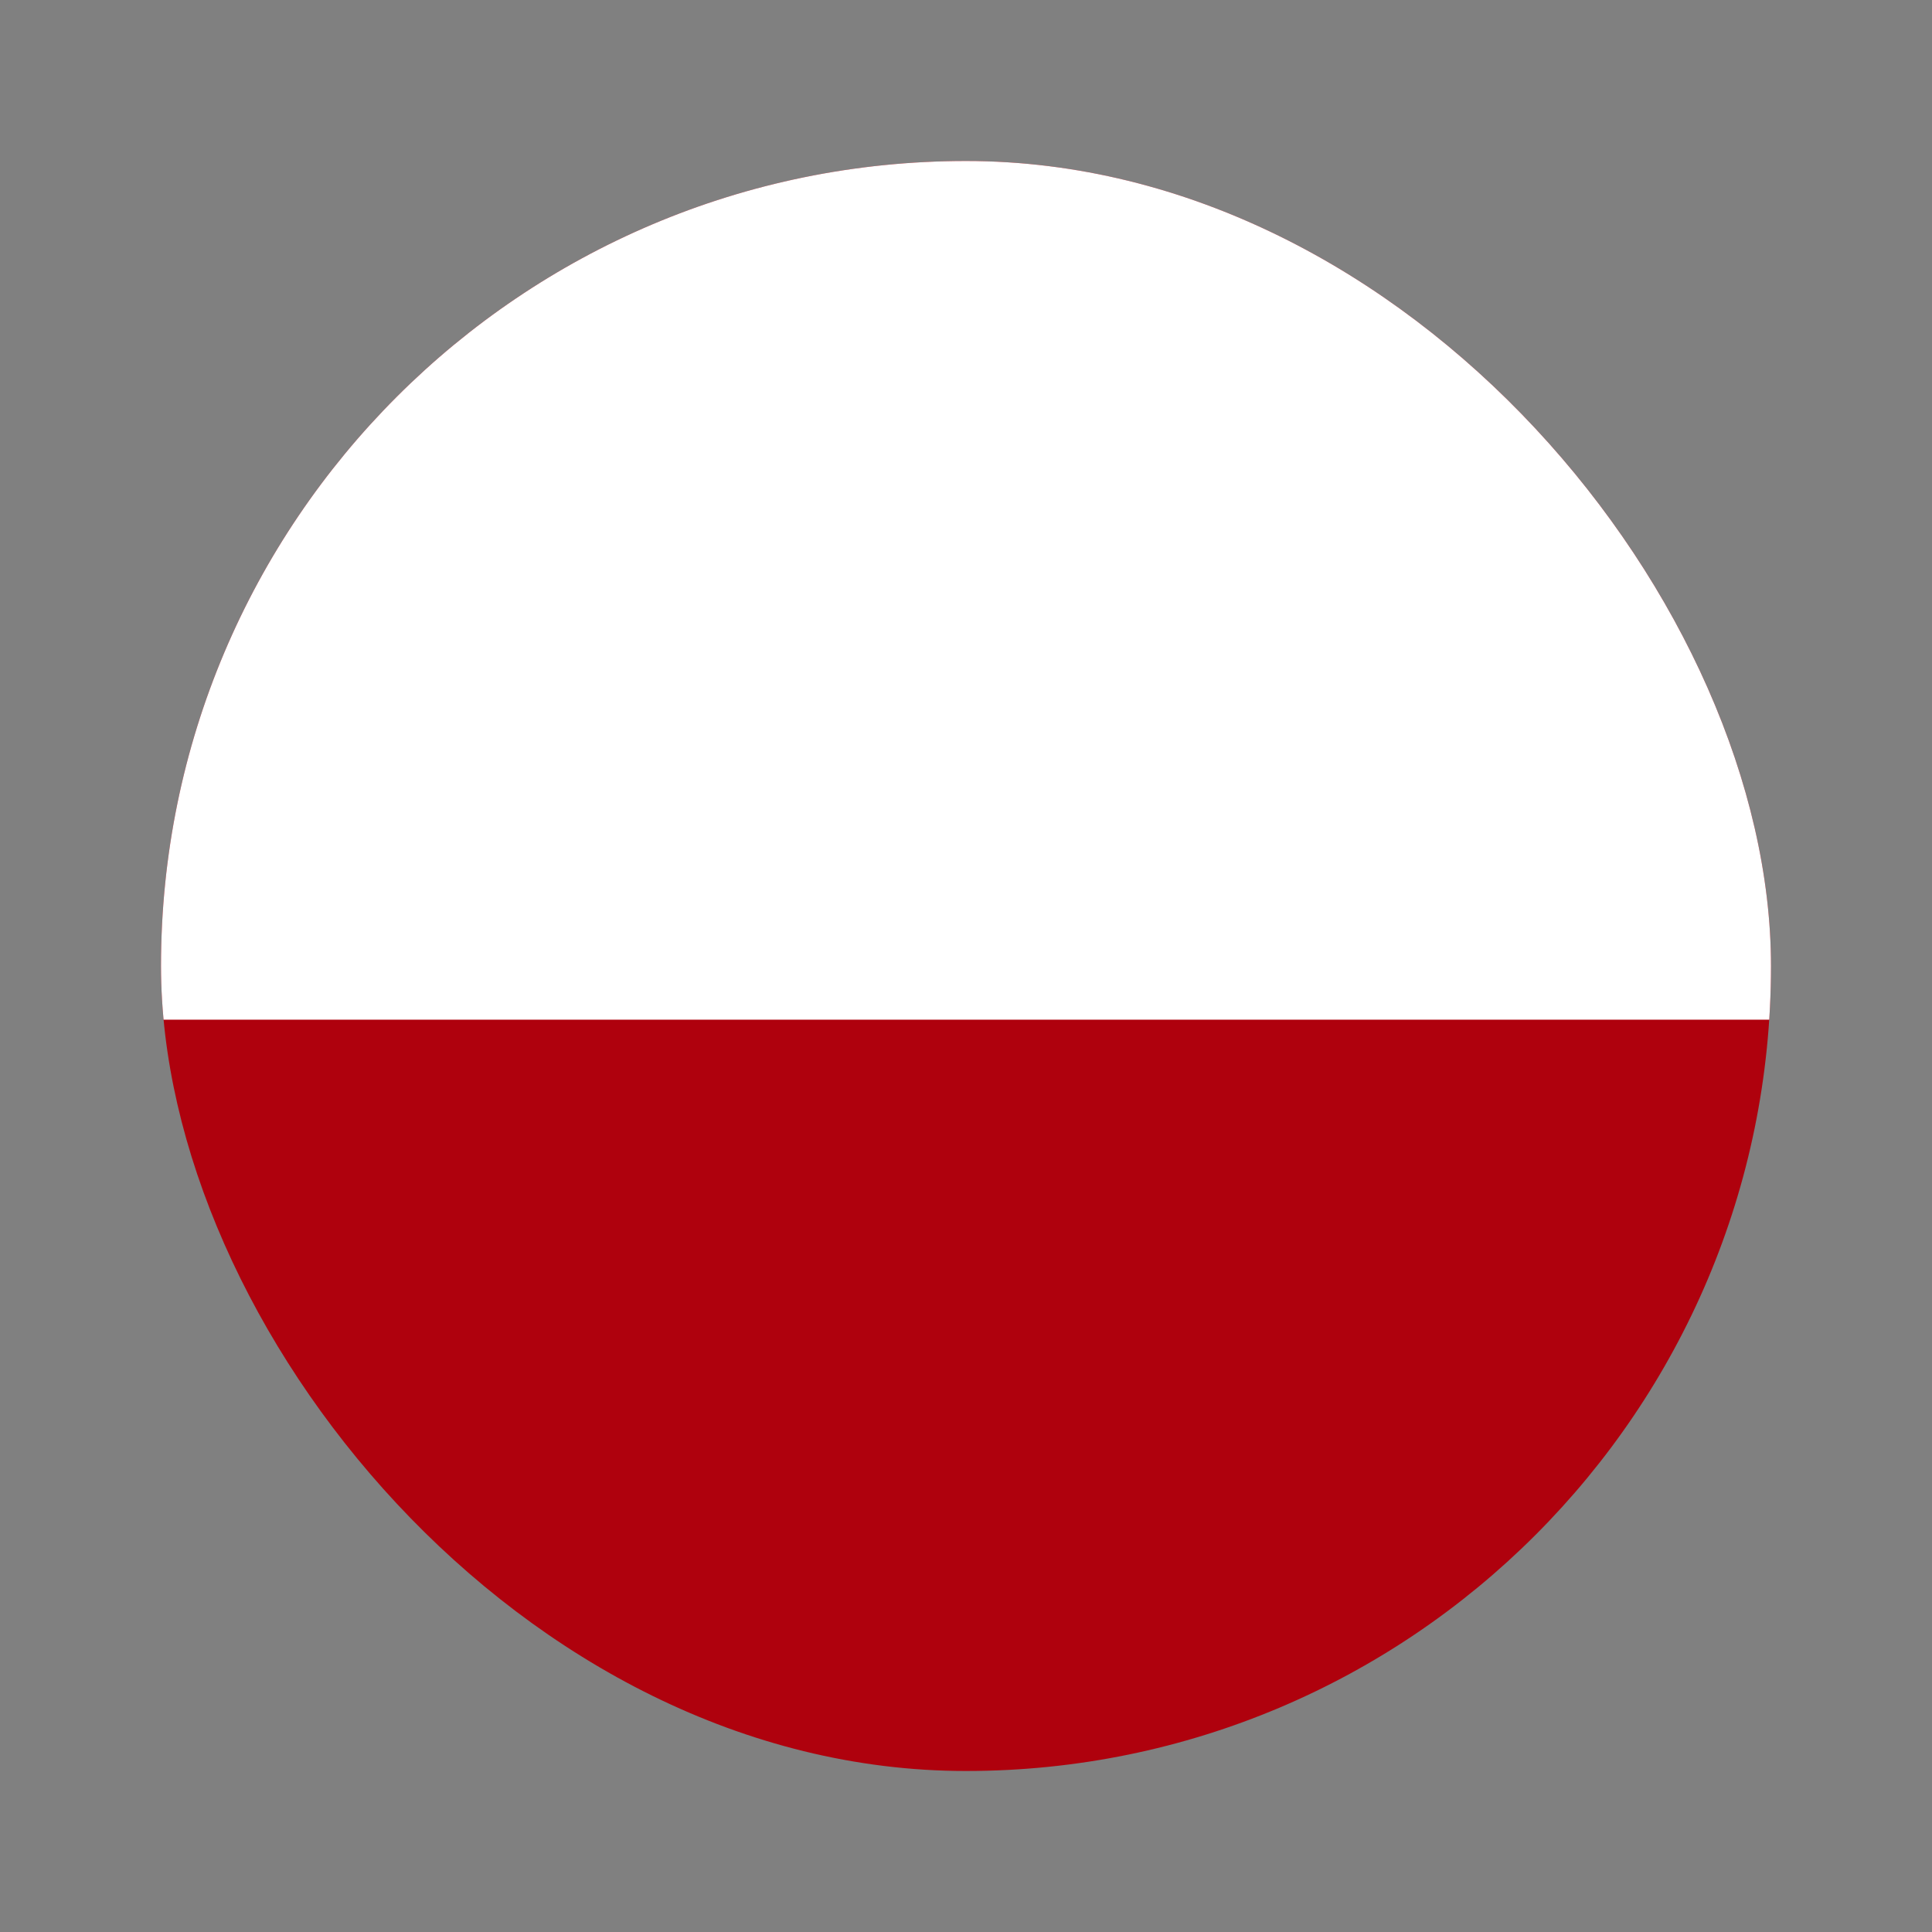 <svg xmlns="http://www.w3.org/2000/svg" fill="none" viewBox="0 0 24 24"><rect x="0" y="0" width="24" height="24" fill="#808080" stroke="none"/><g clip-path="url(#poland-circle__a)"><rect width="20" height="20" x="2" y="2" fill="#AF010D" rx="10"/><path fill="#fff" fill-rule="evenodd" d="M-2 2h28v10.667H-2V2Z" clip-rule="evenodd"/></g><defs><clipPath id="poland-circle__a"><rect width="20" height="20" x="2" y="2" fill="#fff" rx="10"/></clipPath></defs></svg>